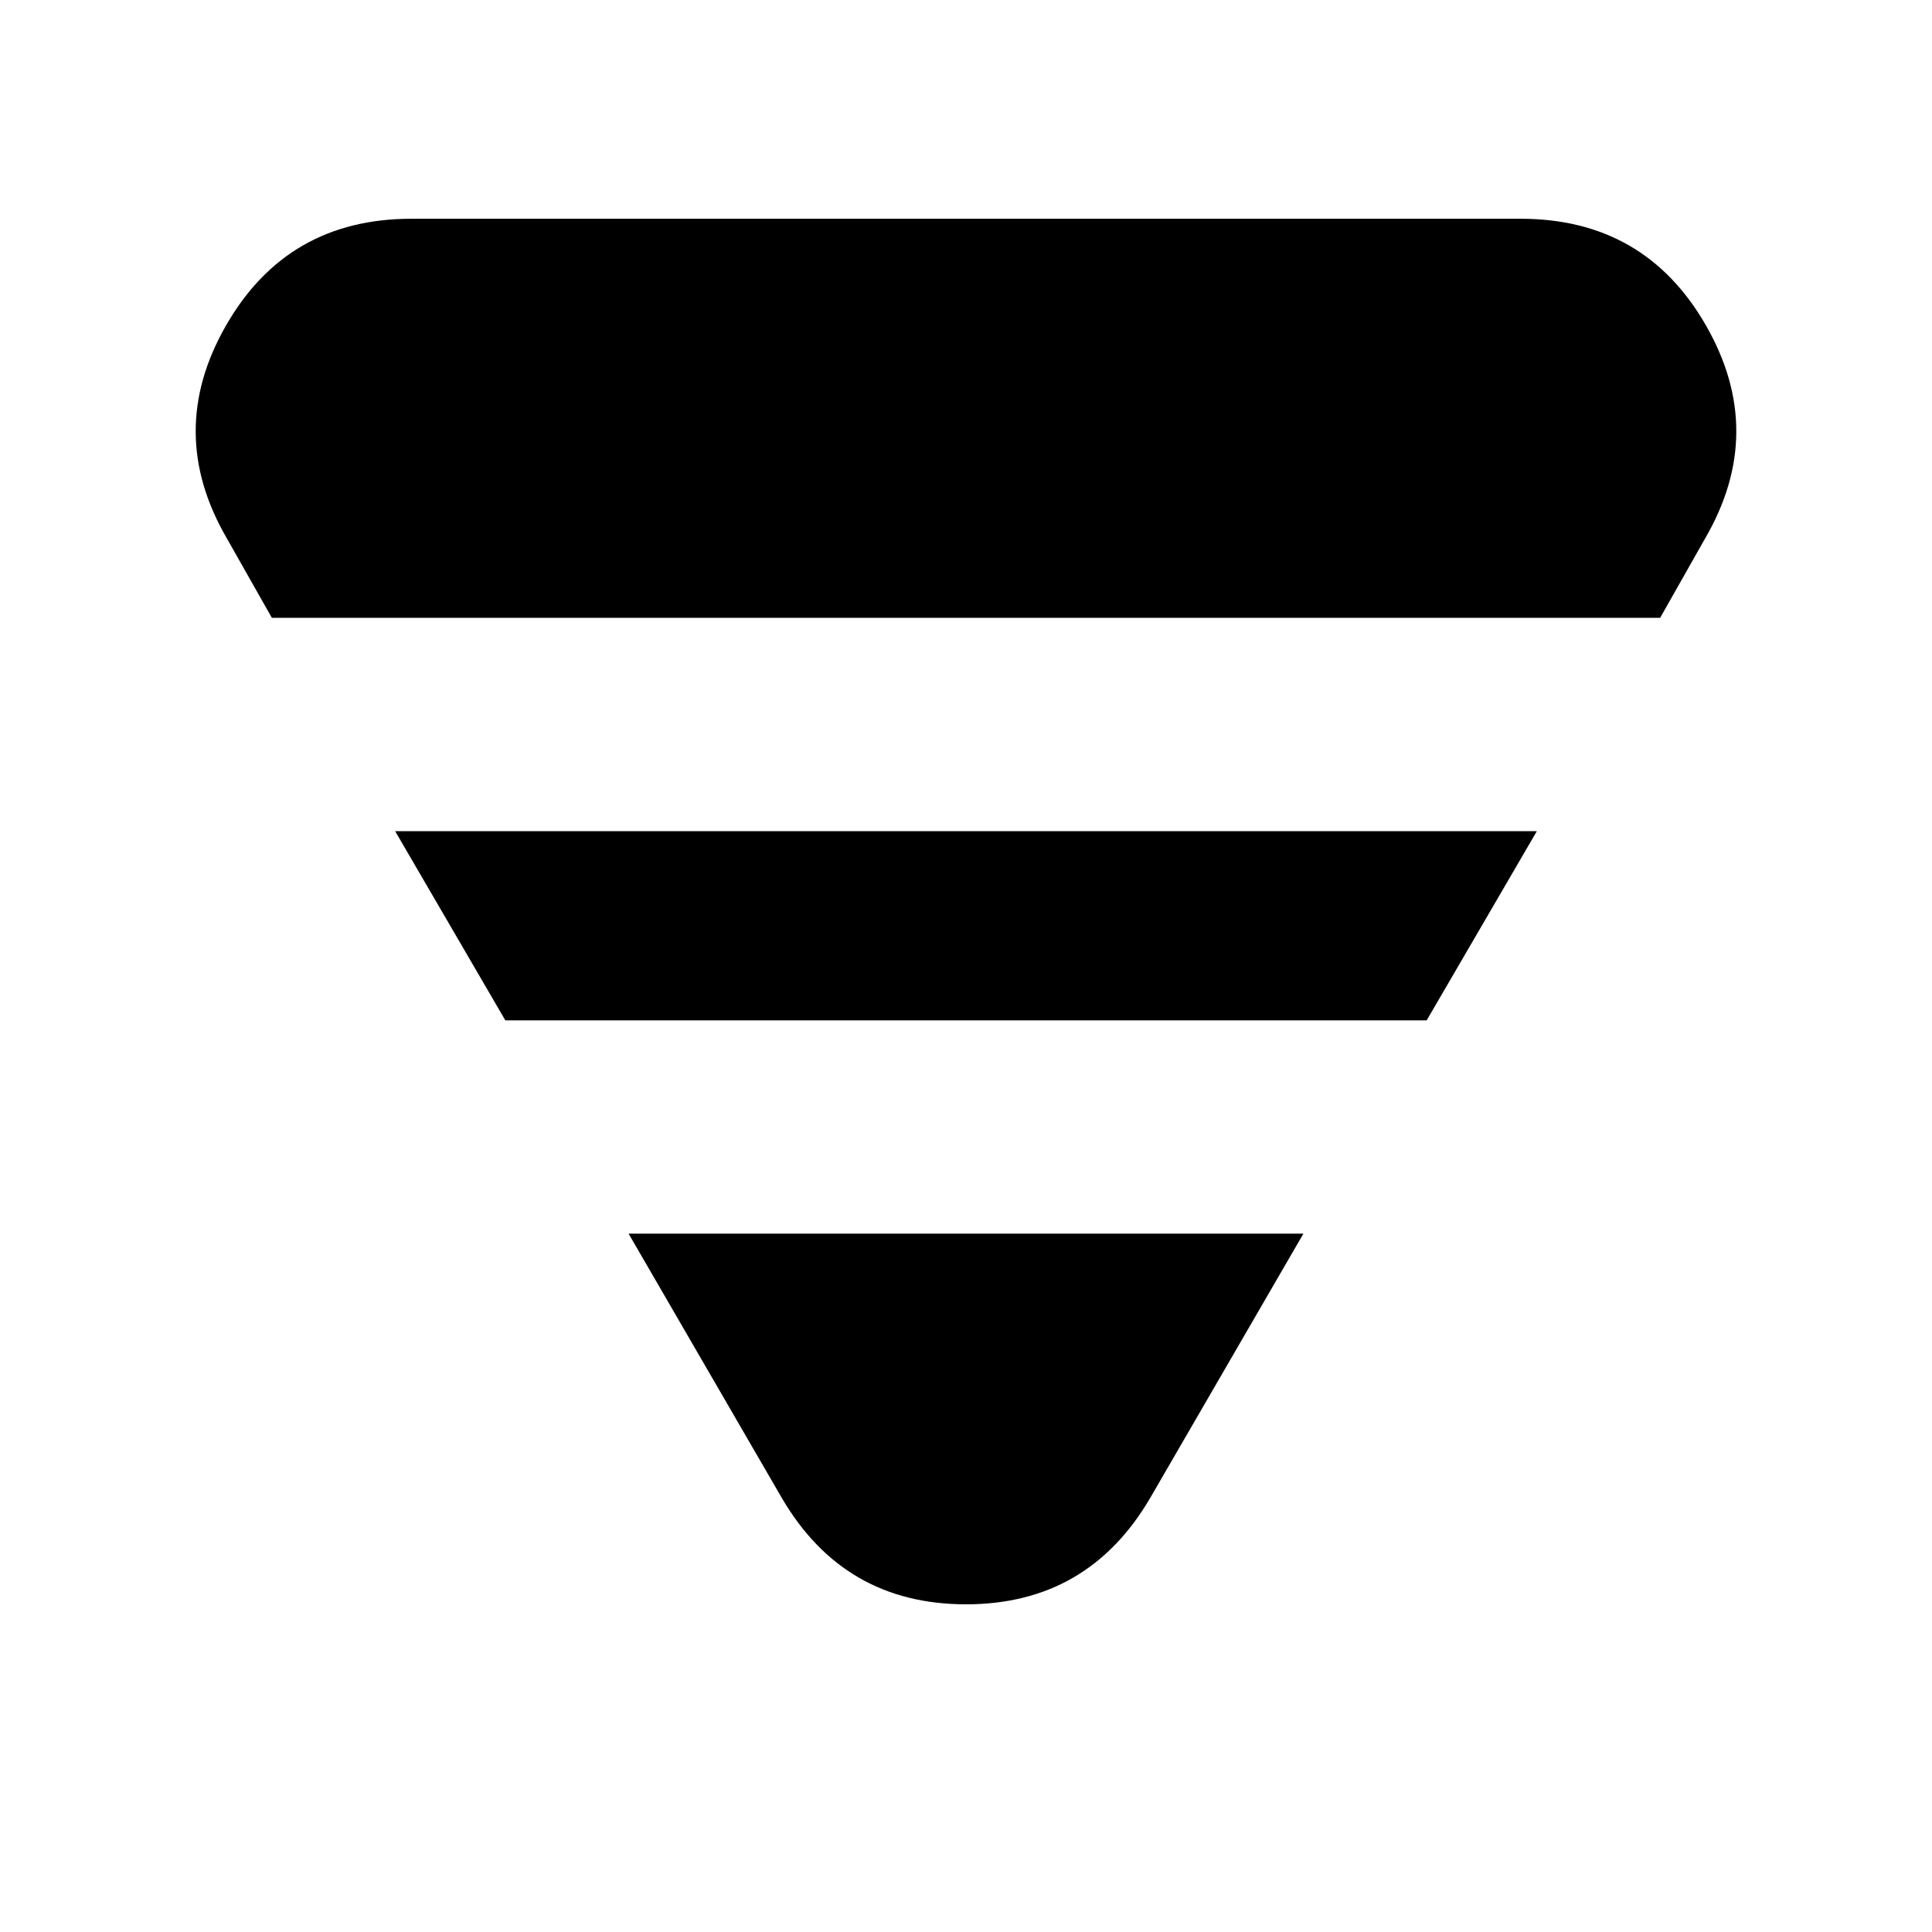 <svg xmlns="http://www.w3.org/2000/svg" height="24" viewBox="0 -960 960 960" width="24"><path d="m135.086-653.001-22.26-39.302q-30.913-53.001-.5-106.001 30.414-53.001 92.11-53.001h551.128q61.696 0 92.11 53.001 30.413 53-.5 106.001l-22.26 39.302H135.086Zm116 200-54.738-93.998h567.304l-54.738 93.998H251.086ZM388.39-215.827l-76.042-131.172h335.304L571.61-215.827q-30.914 53.001-91.61 53.001t-91.61-53.001Z"/></svg>